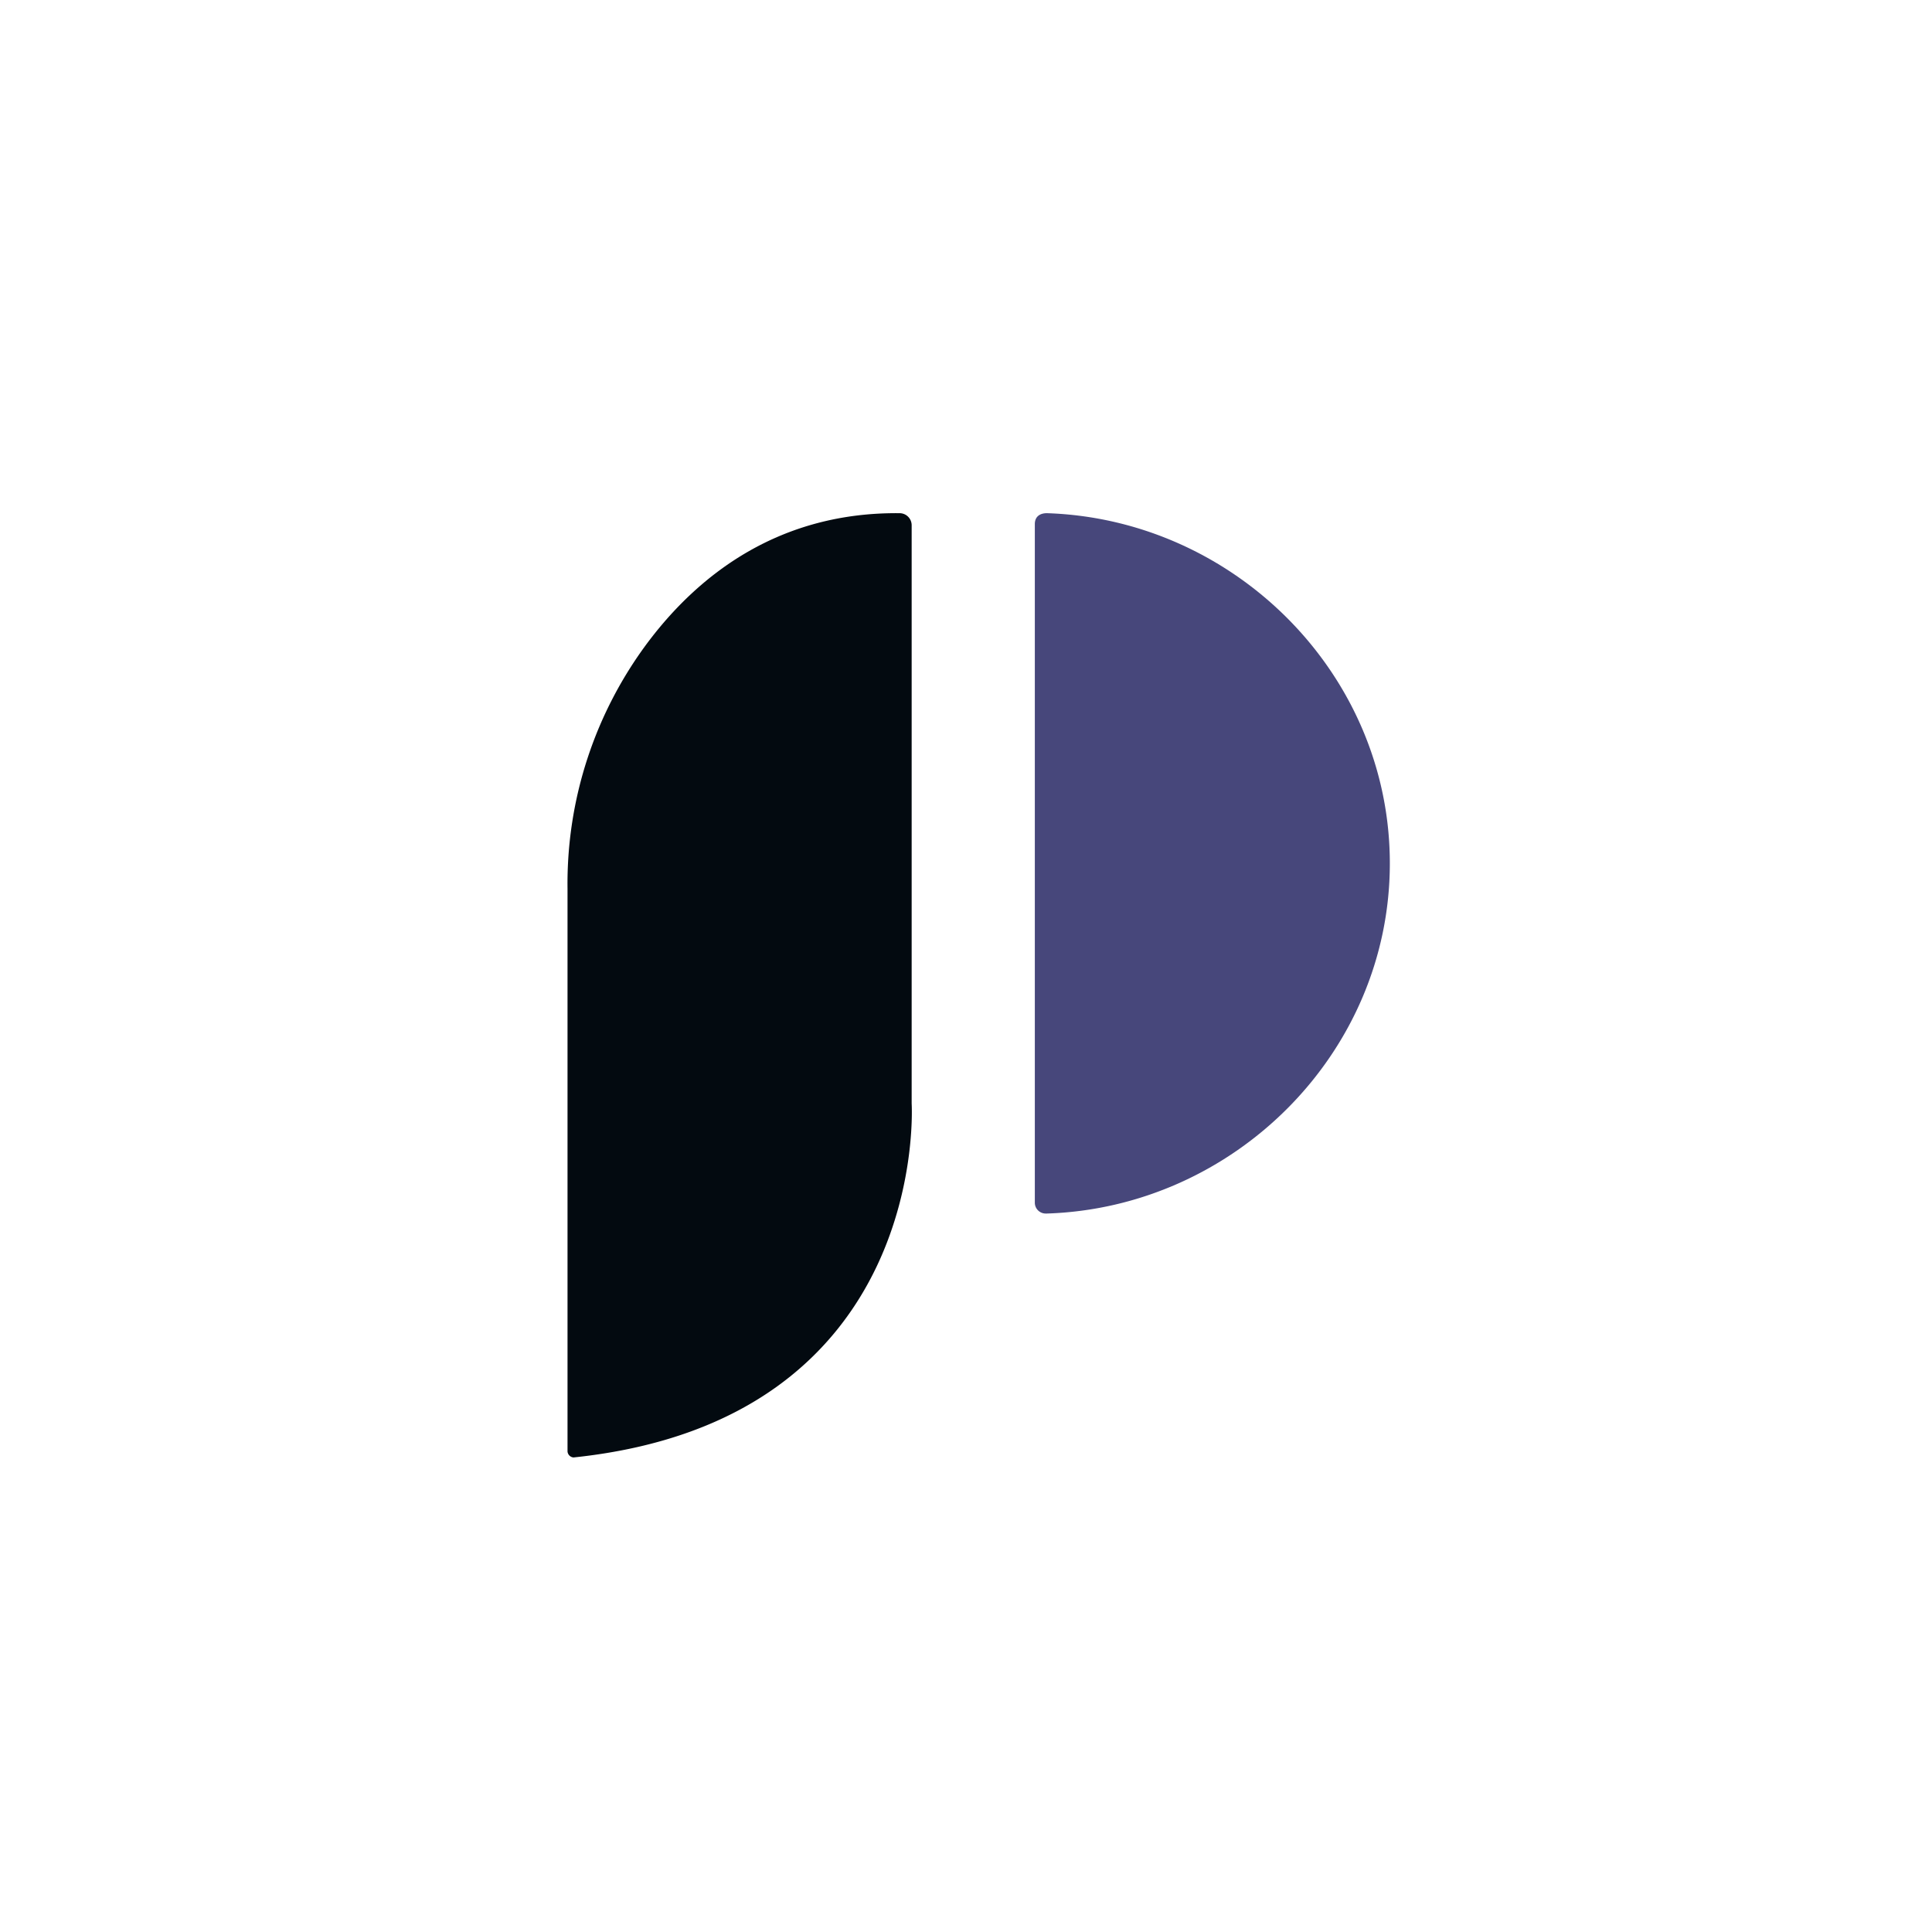 <svg id="moerae" xmlns="http://www.w3.org/2000/svg" viewBox="0 0 160 160"><defs><style>.cls-1{fill:#47477b;}.cls-2{fill:#030a10;}</style></defs><title>logo-main-icon</title><path class="cls-1" d="M85.7,43.4V99.6a.9.9,0,0,0,.9.9h.1c15.5-.5,28.4-13.3,28.4-29S102.2,43,86.7,42.5c-.6,0-1,.3-1,.9Z"/><path class="cls-2" d="M47,120.2V73.6A33.33,33.33,0,0,1,53.8,53C58,47.5,64.6,42.4,74.5,42.5a1,1,0,0,1,1,1h0V91.4s1.6,26.2-28,29.3a.54.54,0,0,1-.5-.5Z"/></svg>